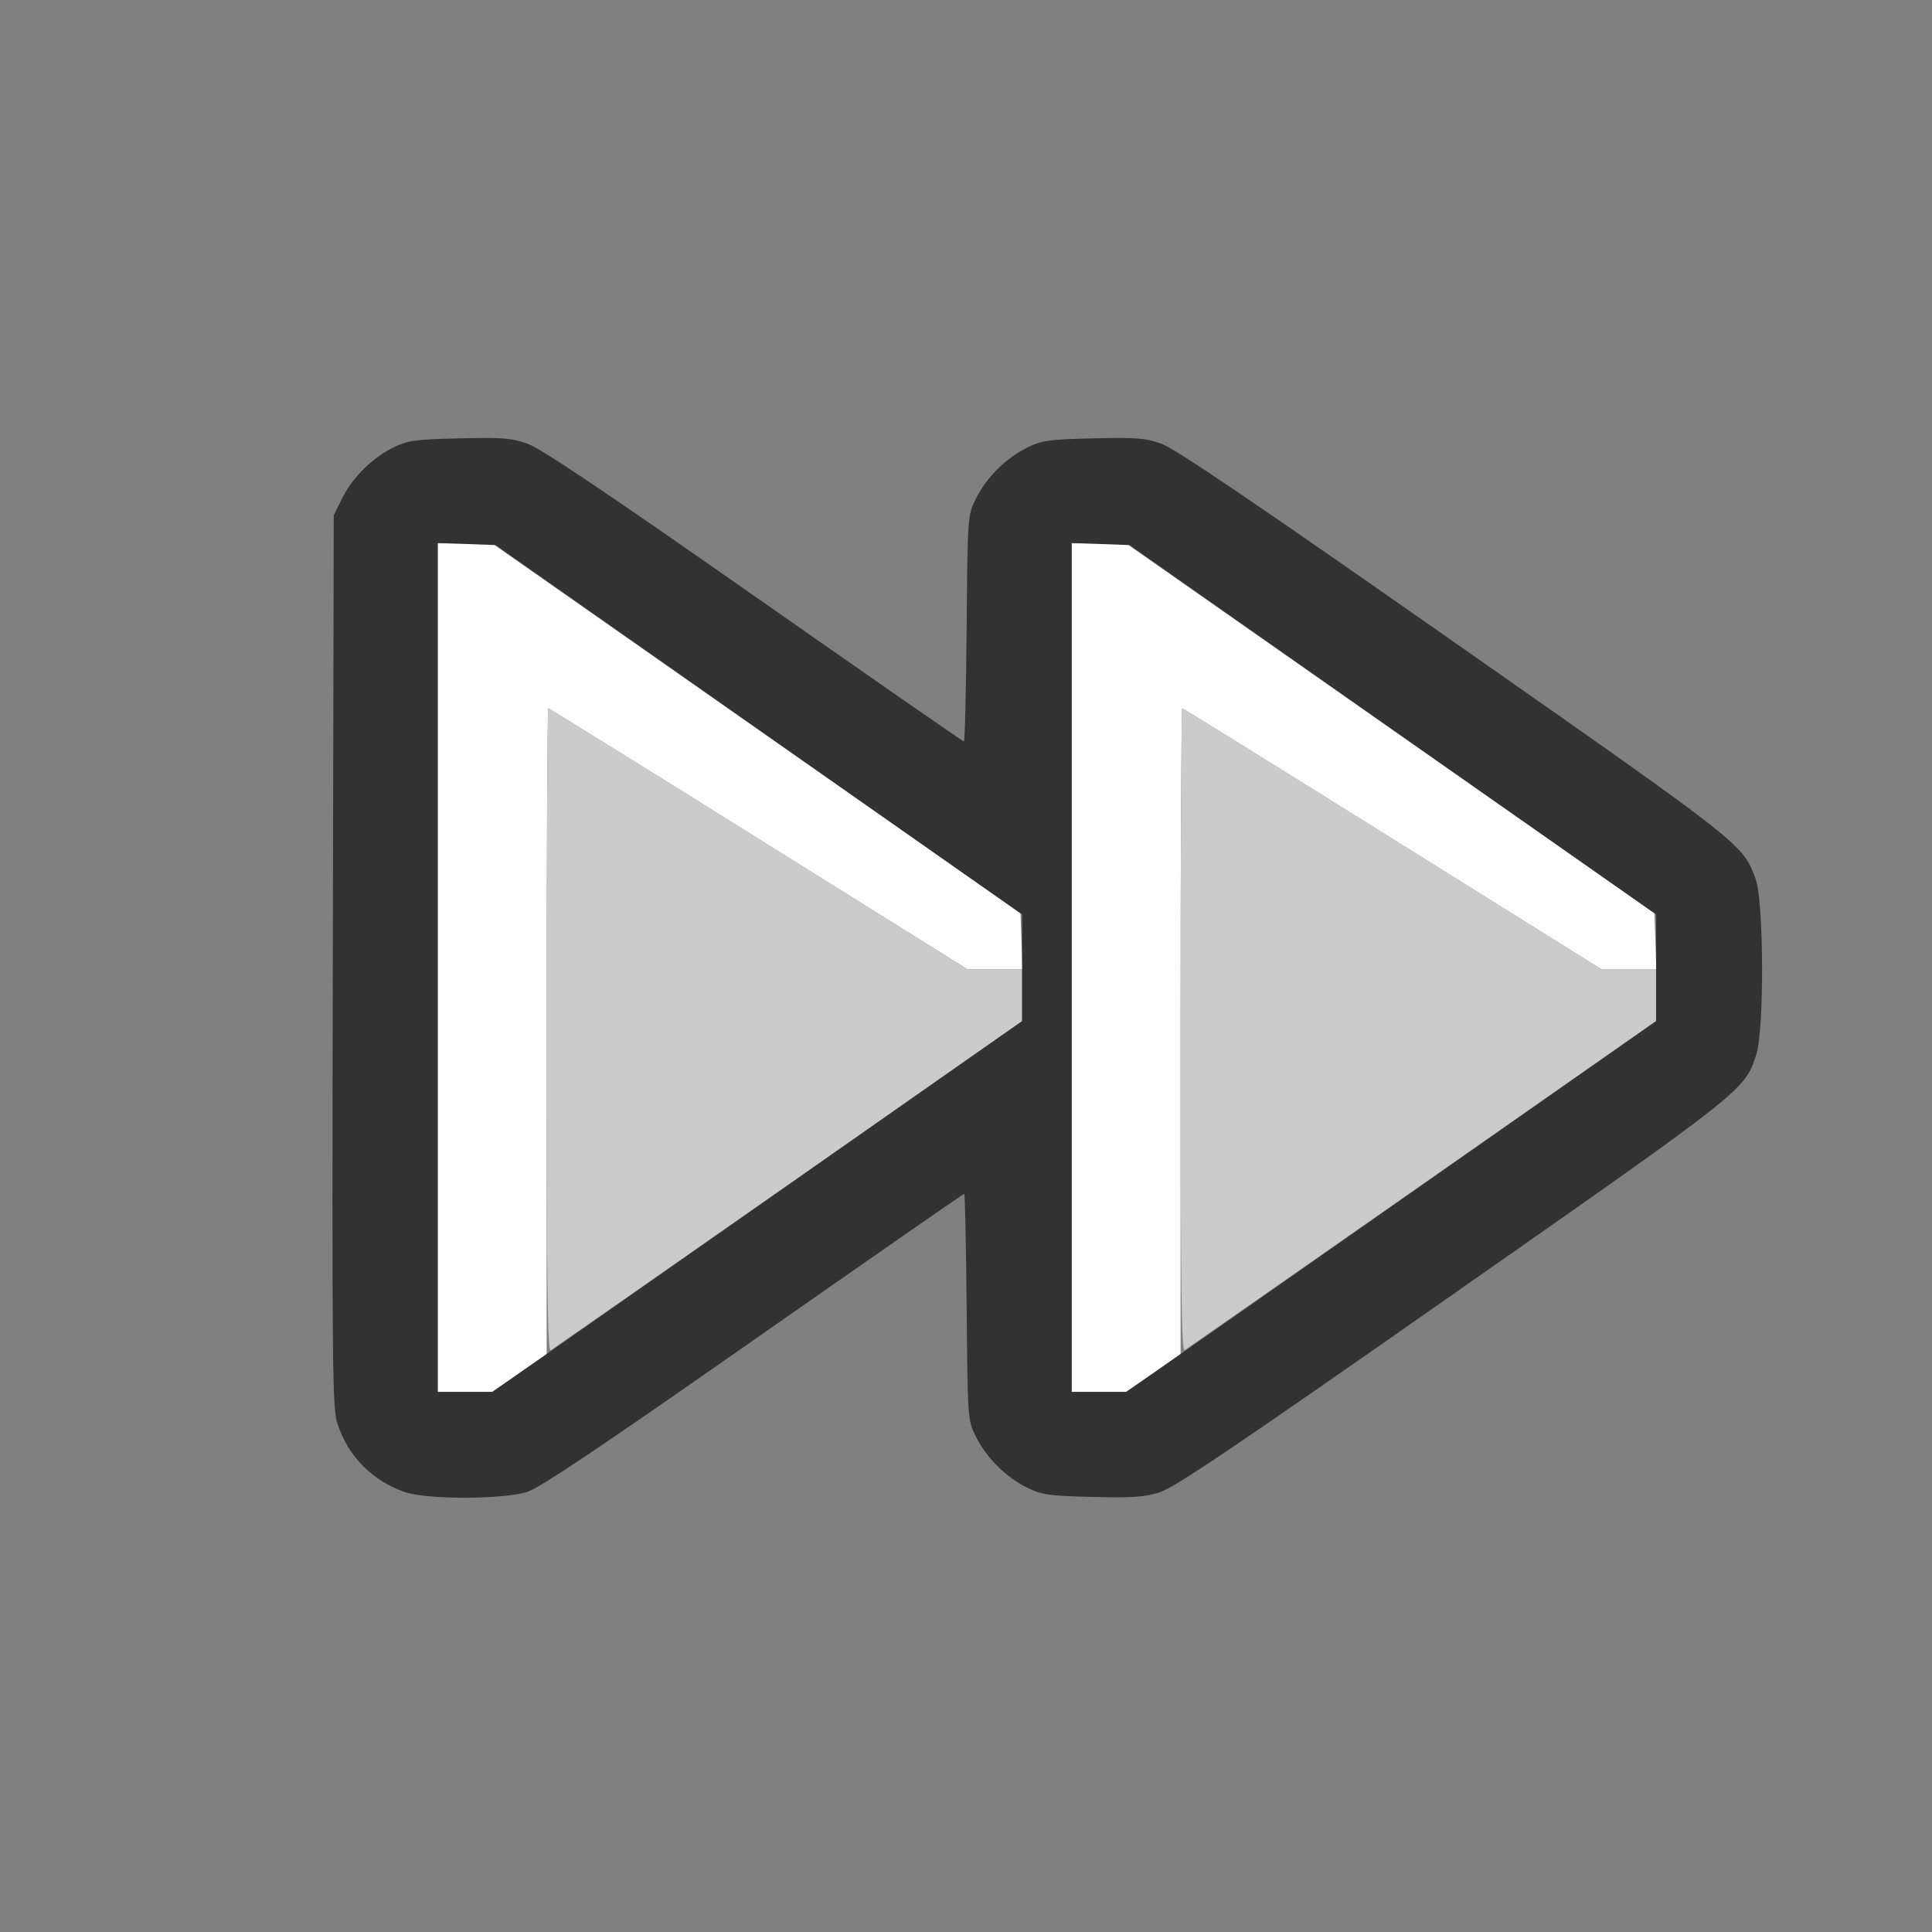 <?xml version="1.0" encoding="UTF-8" standalone="no"?>
<!-- Created with Inkscape (http://www.inkscape.org/) -->

<svg
   version="1.1"
   id="svg2"
   width="1600"
   height="1600"
   viewBox="0 0 1600 1600"
   sodipodi:docname="next_keyframe.svg"
   inkscape:version="1.2.2 (732a01da63, 2022-12-09)"
   xmlns:inkscape="http://www.inkscape.org/namespaces/inkscape"
   xmlns:sodipodi="http://sodipodi.sourceforge.net/DTD/sodipodi-0.dtd"
   xmlns="http://www.w3.org/2000/svg"
   xmlns:svg="http://www.w3.org/2000/svg"
   xmlns:rdf="http://www.w3.org/1999/02/22-rdf-syntax-ns#"
   xmlns:cc="http://creativecommons.org/ns#"
   xmlns:dc="http://purl.org/dc/elements/1.1/">
  <rect x="0" y="0" width="1600" height="1600" fill="#808080" stroke="none"/>
  <defs
     id="defs6" />
  <sodipodi:namedview
     pagecolor="#808080"
     bordercolor="#666666"
     borderopacity="1"
     objecttolerance="10"
     gridtolerance="10"
     guidetolerance="10"
     inkscape:pageopacity="0"
     inkscape:pageshadow="2"
     inkscape:window-width="1993"
     inkscape:window-height="1009"
     id="namedview4"
     showgrid="false"
     inkscape:zoom="0.5"
     inkscape:cx="349"
     inkscape:cy="262"
     inkscape:window-x="-8"
     inkscape:window-y="-8"
     inkscape:window-maximized="1"
     inkscape:current-layer="NEXT_KEYFRAME"
     inkscape:showpageshadow="0"
     inkscape:pagecheckerboard="true"
     inkscape:deskcolor="#d1d1d1" />
  <g
     id="NEXT_KEYFRAME"
     transform="matrix(87.5,0,0,87.5,100,100)"
     style="stroke-width:0.011">
    <path
       style="fill:none;stroke-width:0"
       d="M 0,8 V 0 h 8 8 v 8 8 H 8 0 Z m 3.848,4.977 c 0.123,-0.04 0.691,-0.42 2.144,-1.438 1.087,-0.761 1.983,-1.383 1.991,-1.383 0.008,0 0.018,0.482 0.023,1.07 0.009,1.067 0.01,1.071 0.087,1.227 0.099,0.2 0.287,0.387 0.485,0.484 0.14,0.068 0.205,0.078 0.617,0.088 0.38,0.01 0.493,0.002 0.639,-0.044 0.141,-0.044 0.723,-0.437 2.773,-1.872 2.776,-1.942 2.763,-1.933 2.873,-2.272 0.075,-0.232 0.071,-1.445 -0.005,-1.655 C 15.353,6.845 15.384,6.869 12.626,4.939 10.737,3.616 9.979,3.102 9.85,3.057 9.697,3.003 9.612,2.996 9.204,3.006 8.782,3.016 8.718,3.025 8.578,3.094 8.38,3.191 8.192,3.378 8.093,3.578 8.016,3.734 8.016,3.738 8.006,4.805 8.001,5.393 7.99,5.875 7.98,5.875 7.971,5.875 7.078,5.255 5.996,4.497 4.584,3.508 3.977,3.101 3.851,3.057 3.697,3.003 3.612,2.996 3.204,3.006 2.782,3.016 2.718,3.025 2.578,3.094 2.379,3.191 2.192,3.378 2.093,3.578 l -0.077,0.156 -0.009,4.219 c -0.008,3.803 -0.004,4.234 0.042,4.373 0.102,0.313 0.328,0.544 0.639,0.653 0.206,0.072 0.934,0.071 1.16,-0.002 z"
       id="path825"
       inkscape:connector-curvature="0" />
    <path
       style="fill:#fefefe;stroke-width:0"
       d="M 3,8.016 V 4 l 0.258,2.812e-4 0.258,2.813e-4 2.5,1.75 2.5,1.75 0.009,0.265 0.009,0.265 H 8.273 8.013 L 6.038,6.797 C 4.951,6.118 4.055,5.562 4.047,5.562 4.038,5.562 4.031,6.938 4.031,8.619 V 11.676 L 3.773,11.854 3.514,12.031 H 3.257 3 Z m 6,0 V 4 l 0.258,2.812e-4 0.258,2.813e-4 2.5,1.75 2.5,1.75 0.009,0.265 0.009,0.265 H 14.273 14.013 L 12.038,6.797 C 10.951,6.118 10.055,5.562 10.047,5.562 c -0.009,0 -0.016,1.376 -0.016,3.057 V 11.676 L 9.773,11.854 9.514,12.031 H 9.257 9 Z"
       id="path823"
       inkscape:connector-curvature="0" />
    <path
       style="fill:#cbcbcb;stroke-width:0"
       d="M 4.031,8.611 C 4.031,6.934 4.038,5.562 4.047,5.562 c 0.009,0 0.904,0.555 1.991,1.234 L 8.013,8.031 h 0.259 0.259 v 0.245 0.245 L 6.32,10.068 c -1.216,0.85 -2.229,1.556 -2.25,1.569 C 4.039,11.655 4.031,11.042 4.031,8.611 Z m 6,0 c 0,-1.677 0.007,-3.049 0.016,-3.049 0.009,0 0.904,0.555 1.991,1.234 l 1.975,1.234 h 0.259 0.259 v 0.245 0.245 l -2.211,1.546 c -1.216,0.85 -2.229,1.556 -2.25,1.569 -0.031,0.018 -0.039,-0.596 -0.039,-3.026 z"
       id="path821"
       inkscape:connector-curvature="0" />
    <path
       style="fill:#323232;stroke-width:0"
       d="M 2.688,12.979 C 2.377,12.87 2.15,12.639 2.049,12.326 2.003,12.187 1.999,11.756 2.007,7.953 l 0.009,-4.219 0.077,-0.156 C 2.192,3.378 2.379,3.191 2.578,3.094 c 0.14,-0.069 0.204,-0.078 0.626,-0.088 0.408,-0.01 0.493,-0.003 0.646,0.051 0.127,0.045 0.733,0.452 2.145,1.44 C 7.078,5.255 7.971,5.875 7.98,5.875 c 0.009,0 0.021,-0.482 0.026,-1.07 0.009,-1.067 0.01,-1.071 0.087,-1.227 C 8.192,3.378 8.38,3.191 8.578,3.094 c 0.14,-0.069 0.204,-0.078 0.626,-0.088 0.408,-0.01 0.493,-0.003 0.646,0.051 0.128,0.045 0.886,0.559 2.776,1.882 2.758,1.931 2.726,1.906 2.849,2.243 0.076,0.211 0.081,1.423 0.005,1.655 -0.11,0.34 -0.097,0.33 -2.873,2.272 -2.05,1.435 -2.633,1.828 -2.773,1.872 -0.147,0.046 -0.26,0.054 -0.639,0.044 -0.412,-0.01 -0.478,-0.02 -0.617,-0.088 -0.199,-0.097 -0.386,-0.284 -0.485,-0.484 -0.077,-0.156 -0.077,-0.159 -0.087,-1.227 -0.005,-0.589 -0.016,-1.07 -0.023,-1.07 -0.008,0 -0.904,0.623 -1.991,1.383 -1.454,1.017 -2.021,1.398 -2.144,1.438 -0.226,0.073 -0.954,0.074 -1.16,0.002 z M 6.025,10.277 8.531,8.522 V 8.017 7.512 L 6.039,5.764 3.547,4.016 3.273,4.006 3,3.996 V 8.013 12.031 h 0.259 0.259 z m 6,0 2.507,-1.755 V 8.017 7.512 L 12.039,5.764 9.547,4.016 9.273,4.006 9,3.996 V 8.013 12.031 h 0.259 0.259 z"
       id="path819"
       inkscape:connector-curvature="0" />
  </g>
</svg>
